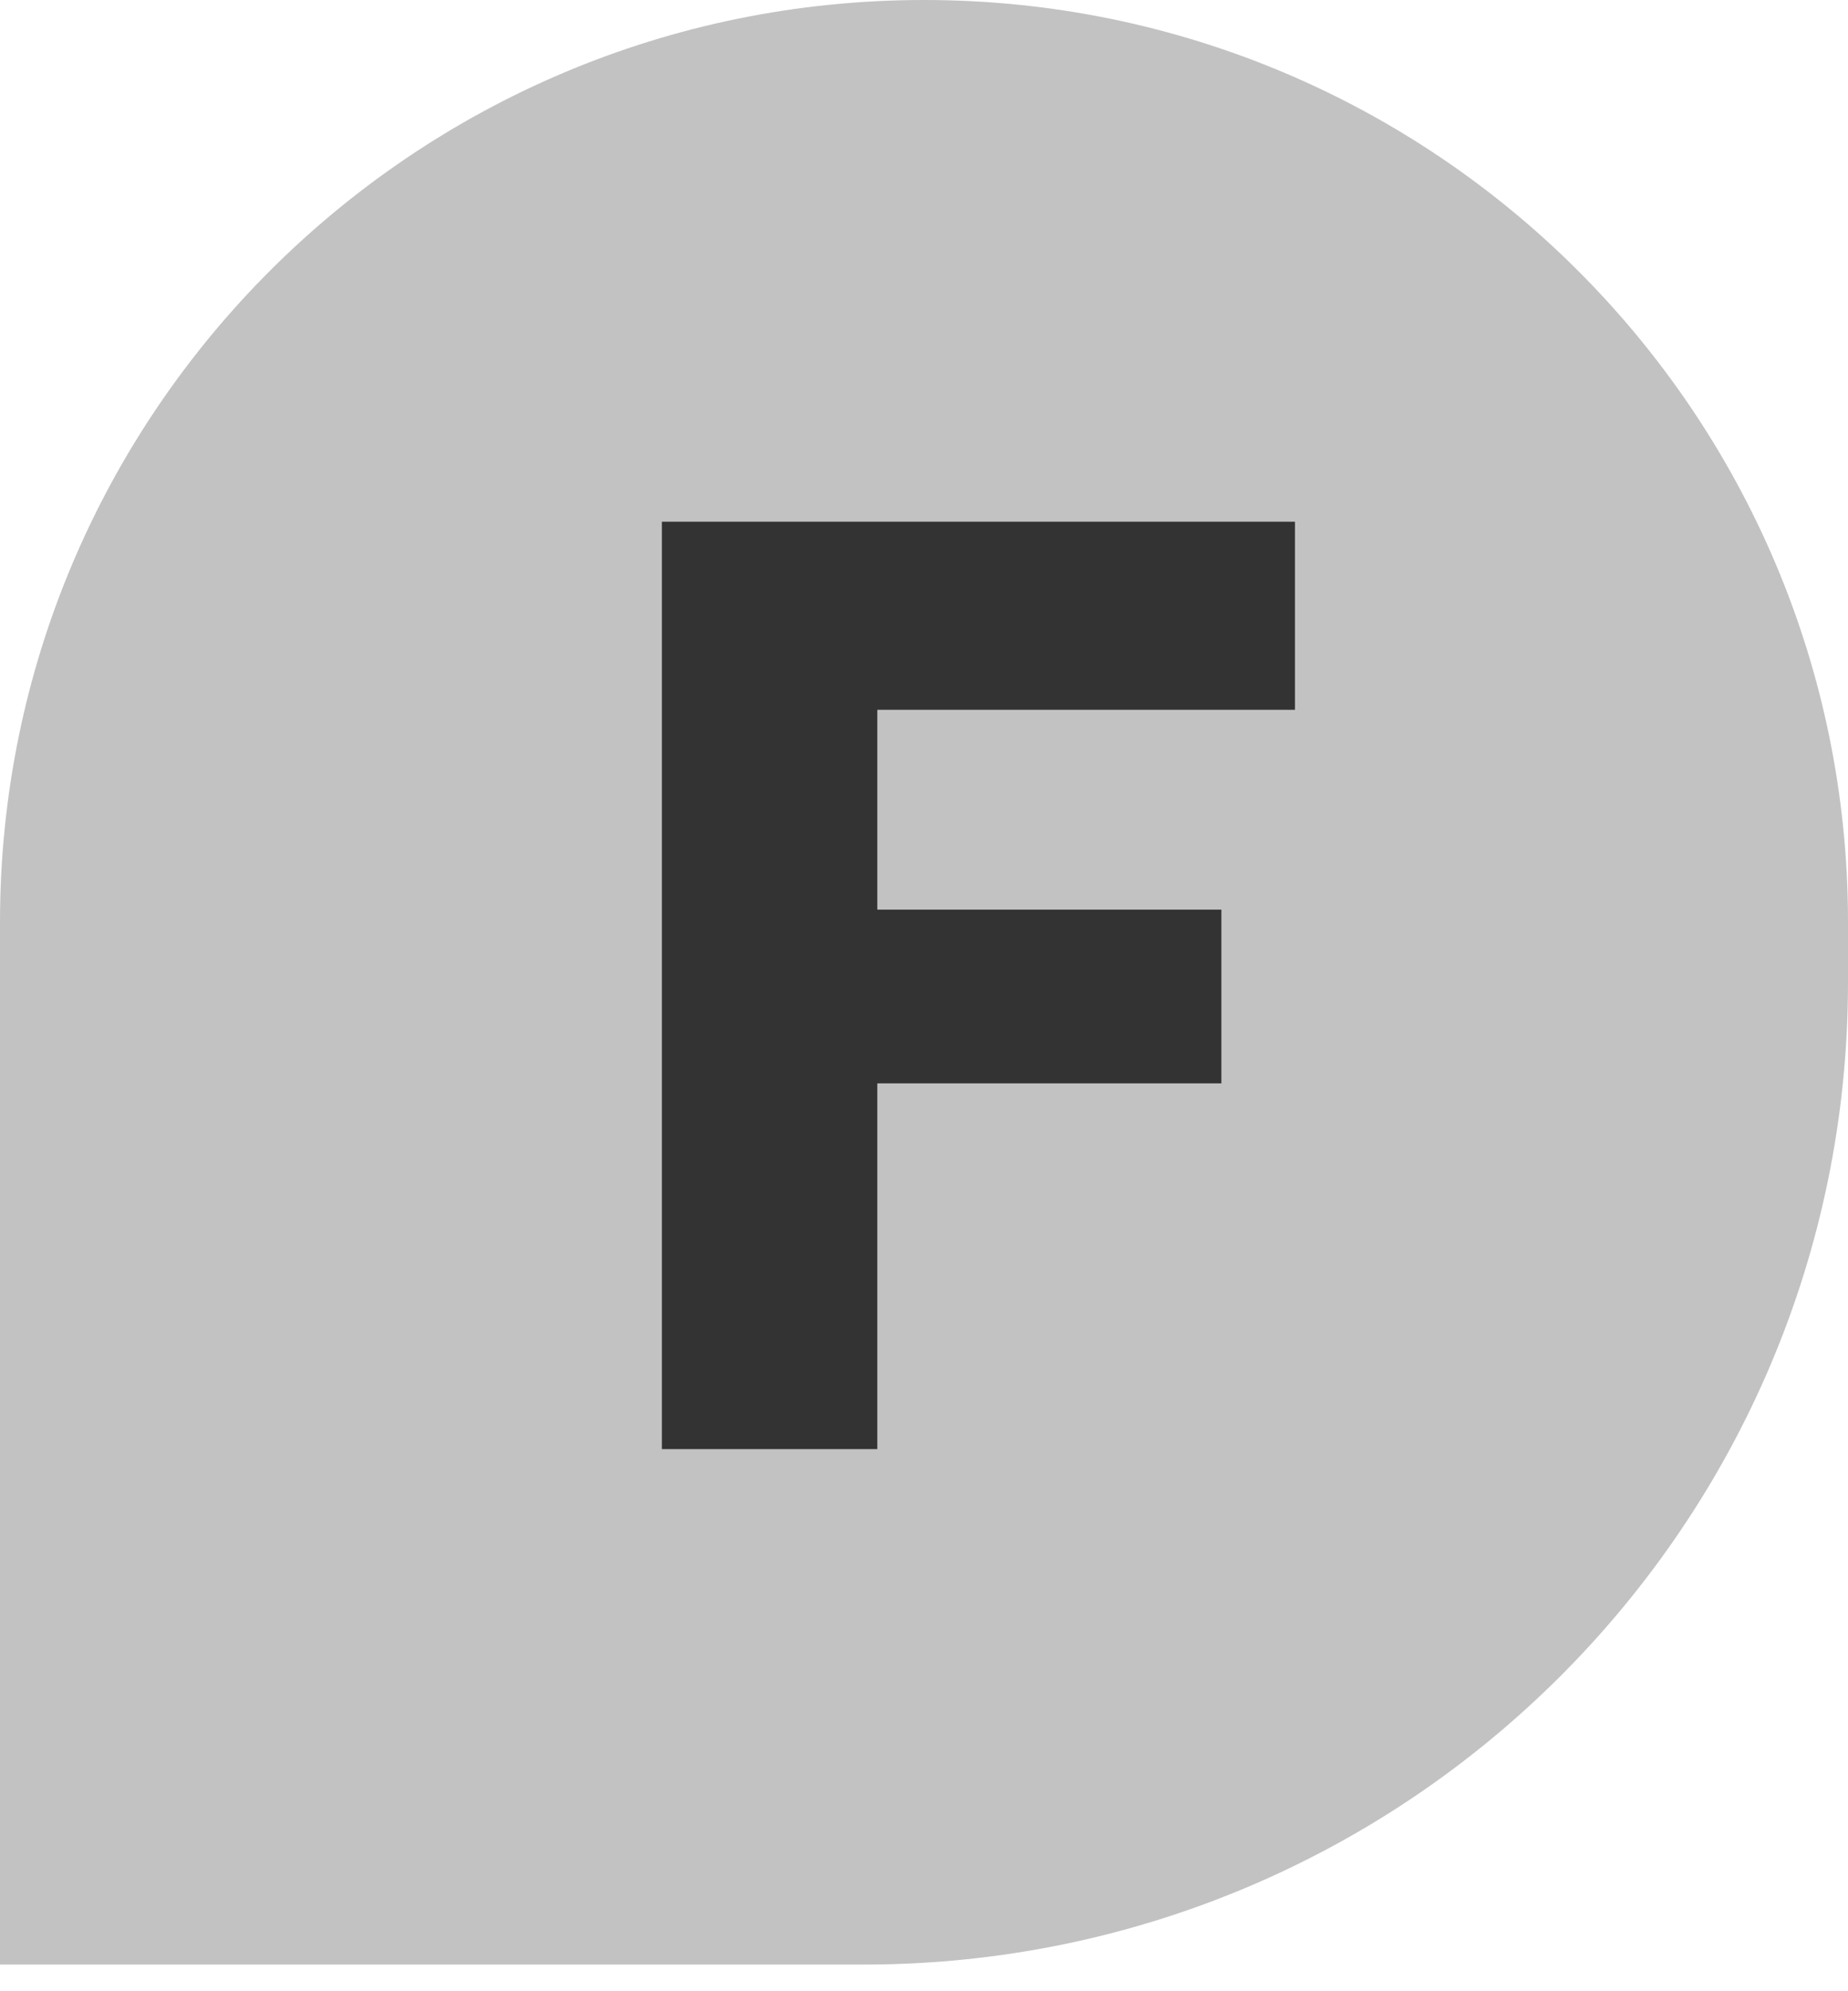 <svg width="26" height="28" viewBox="0 0 26 28" fill="none" xmlns="http://www.w3.org/2000/svg">
<path d="M26 12.967C26 5.805 20.18 0 13 0V0C5.82 0 7.15256e-07 5.805 7.15256e-07 12.967V27.625H12.152C19.8 27.625 26 21.441 26 13.812V12.967Z" fill="#C2C2C2"/>
<path d="M9.312 20.377V7.336H18.219V9.981H12.343V12.791H17.184V15.234H12.343V20.377H9.312Z" fill="#333333"/>
</svg>
